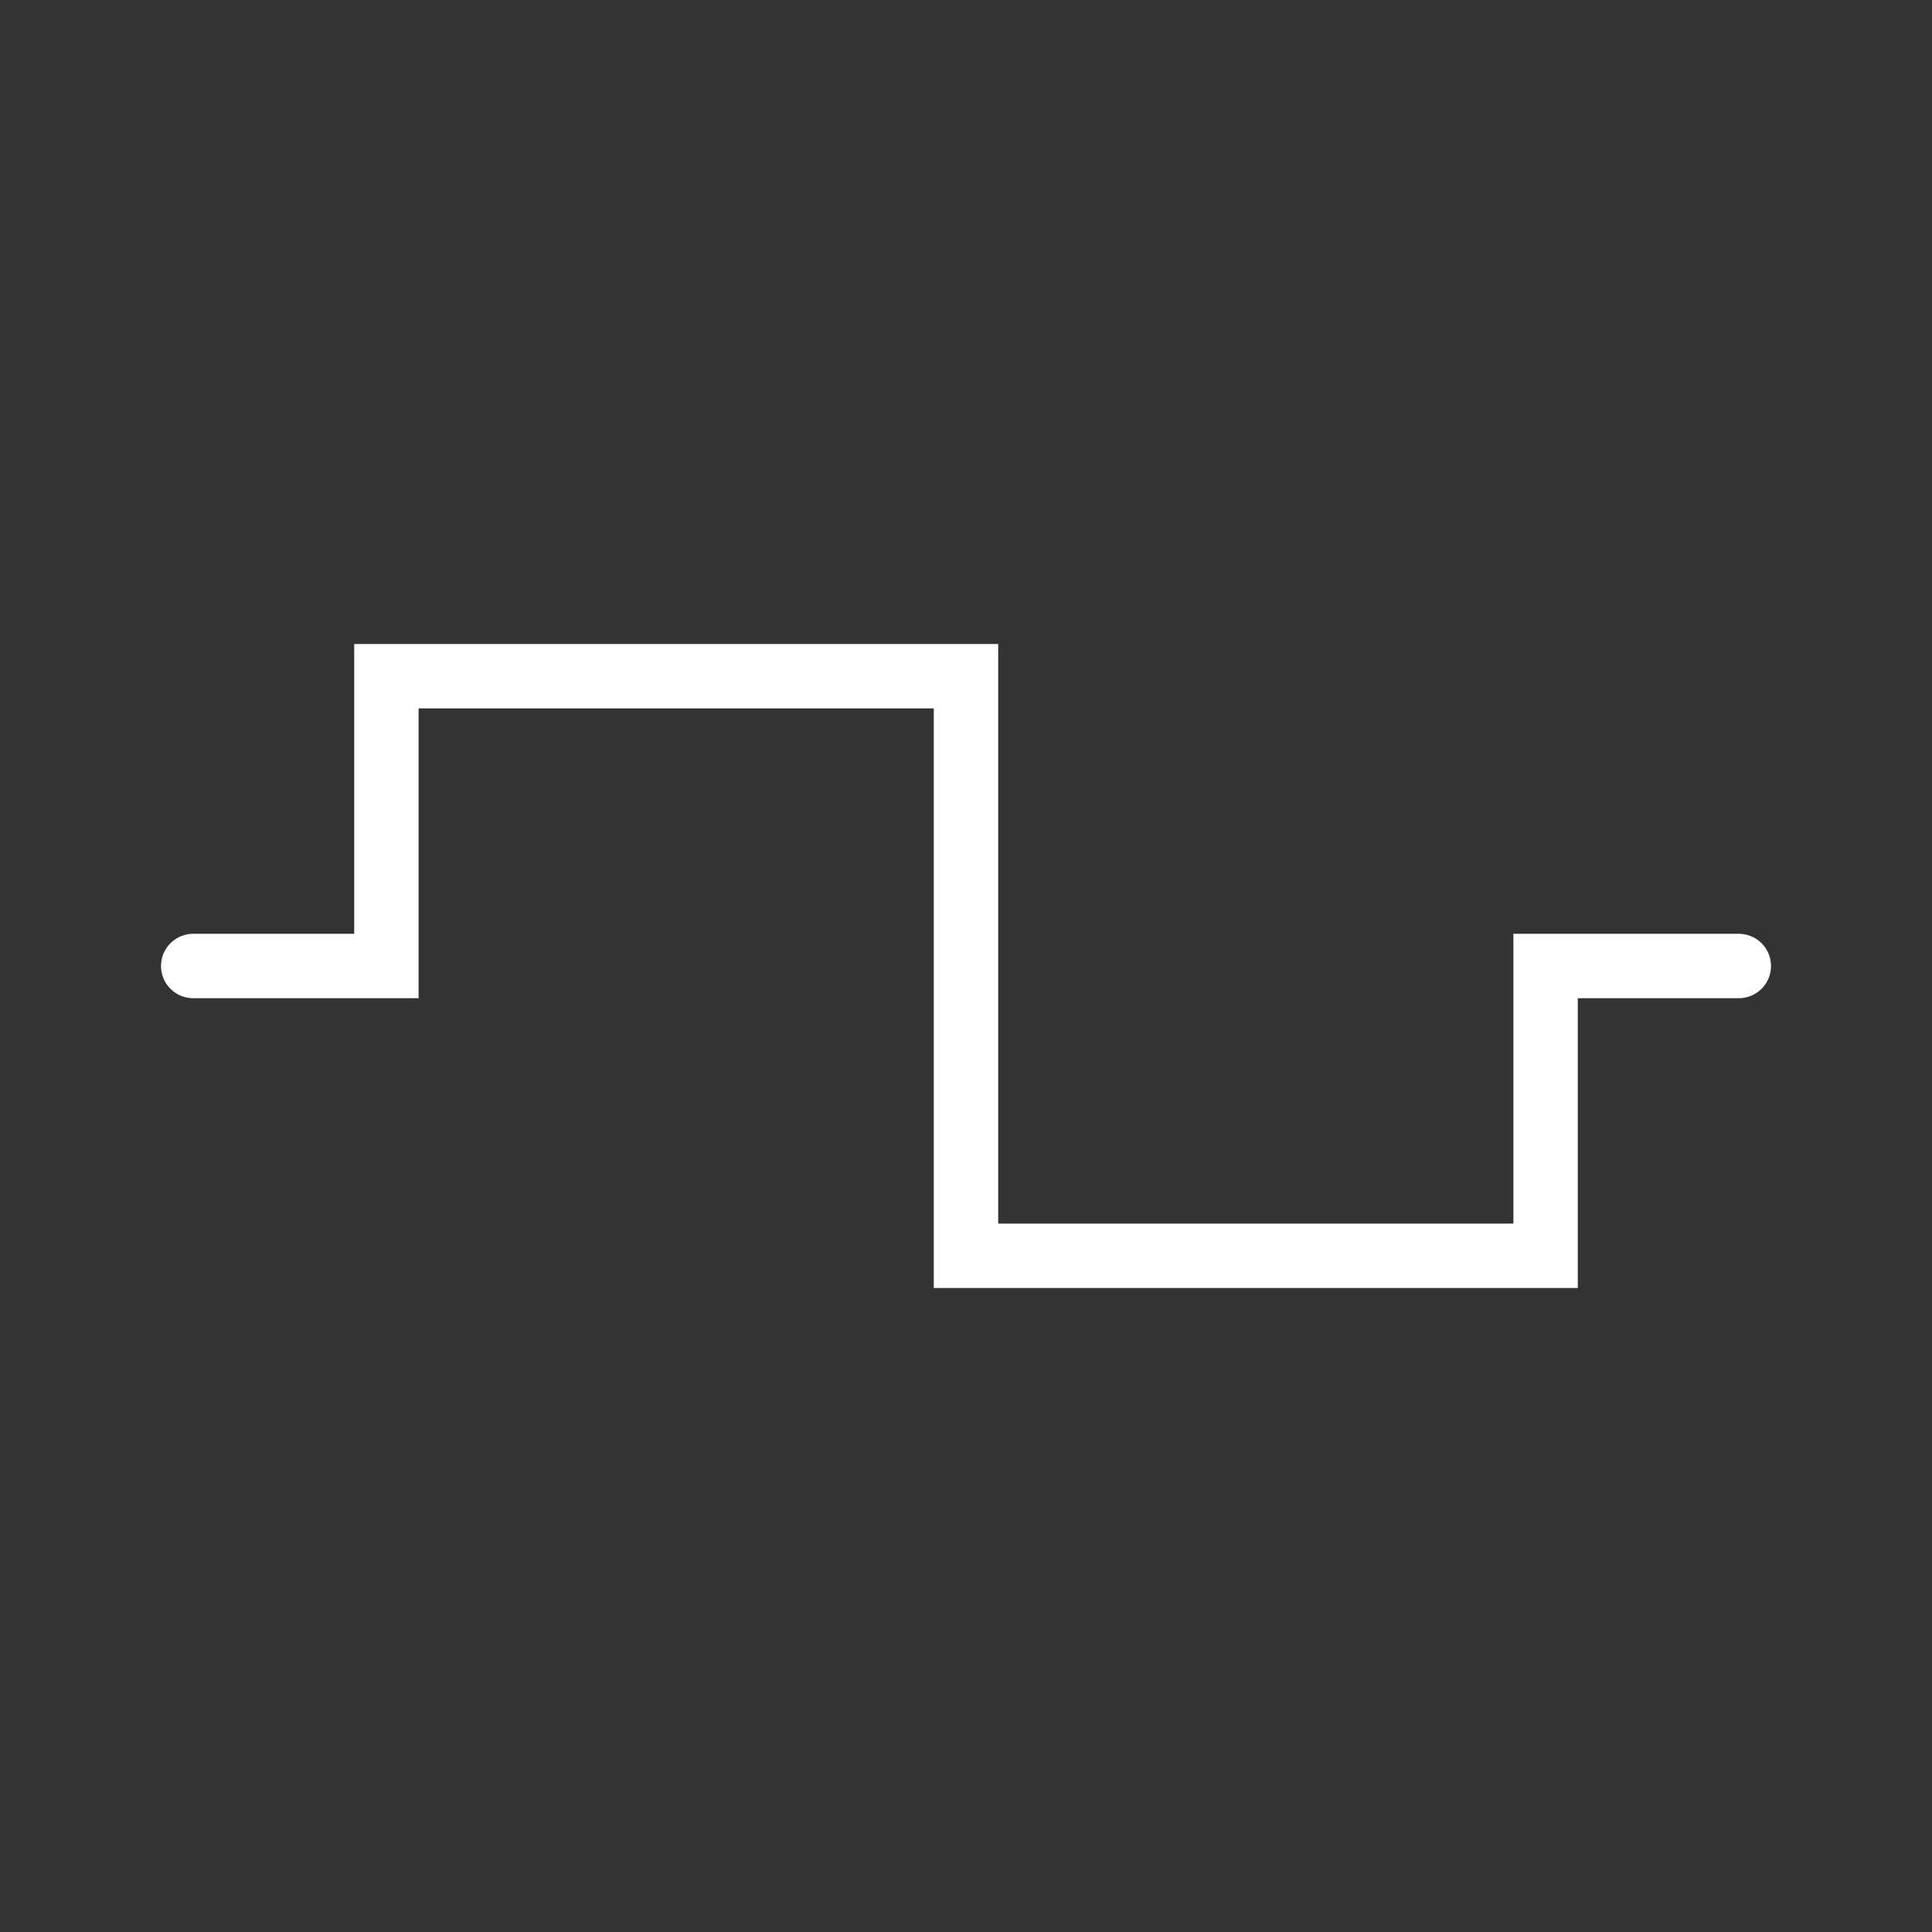 <svg width="30px" height="30px" xmlns="http://www.w3.org/2000/svg" baseProfile="full" version="1.1" stroke="white" stroke-width="1" fill="none">
  <rect width="100%" height="100%" fill="#333333" stroke="none"/>
  <path stroke-linecap="round" d="M3,15 l3,0 l0,-4.5 l4.5,0 l4.5,0 l0,4.5 l0,4.5 l4.5,0 l4.5,0 l0,-4.5 l3,0 "></path>
</svg>